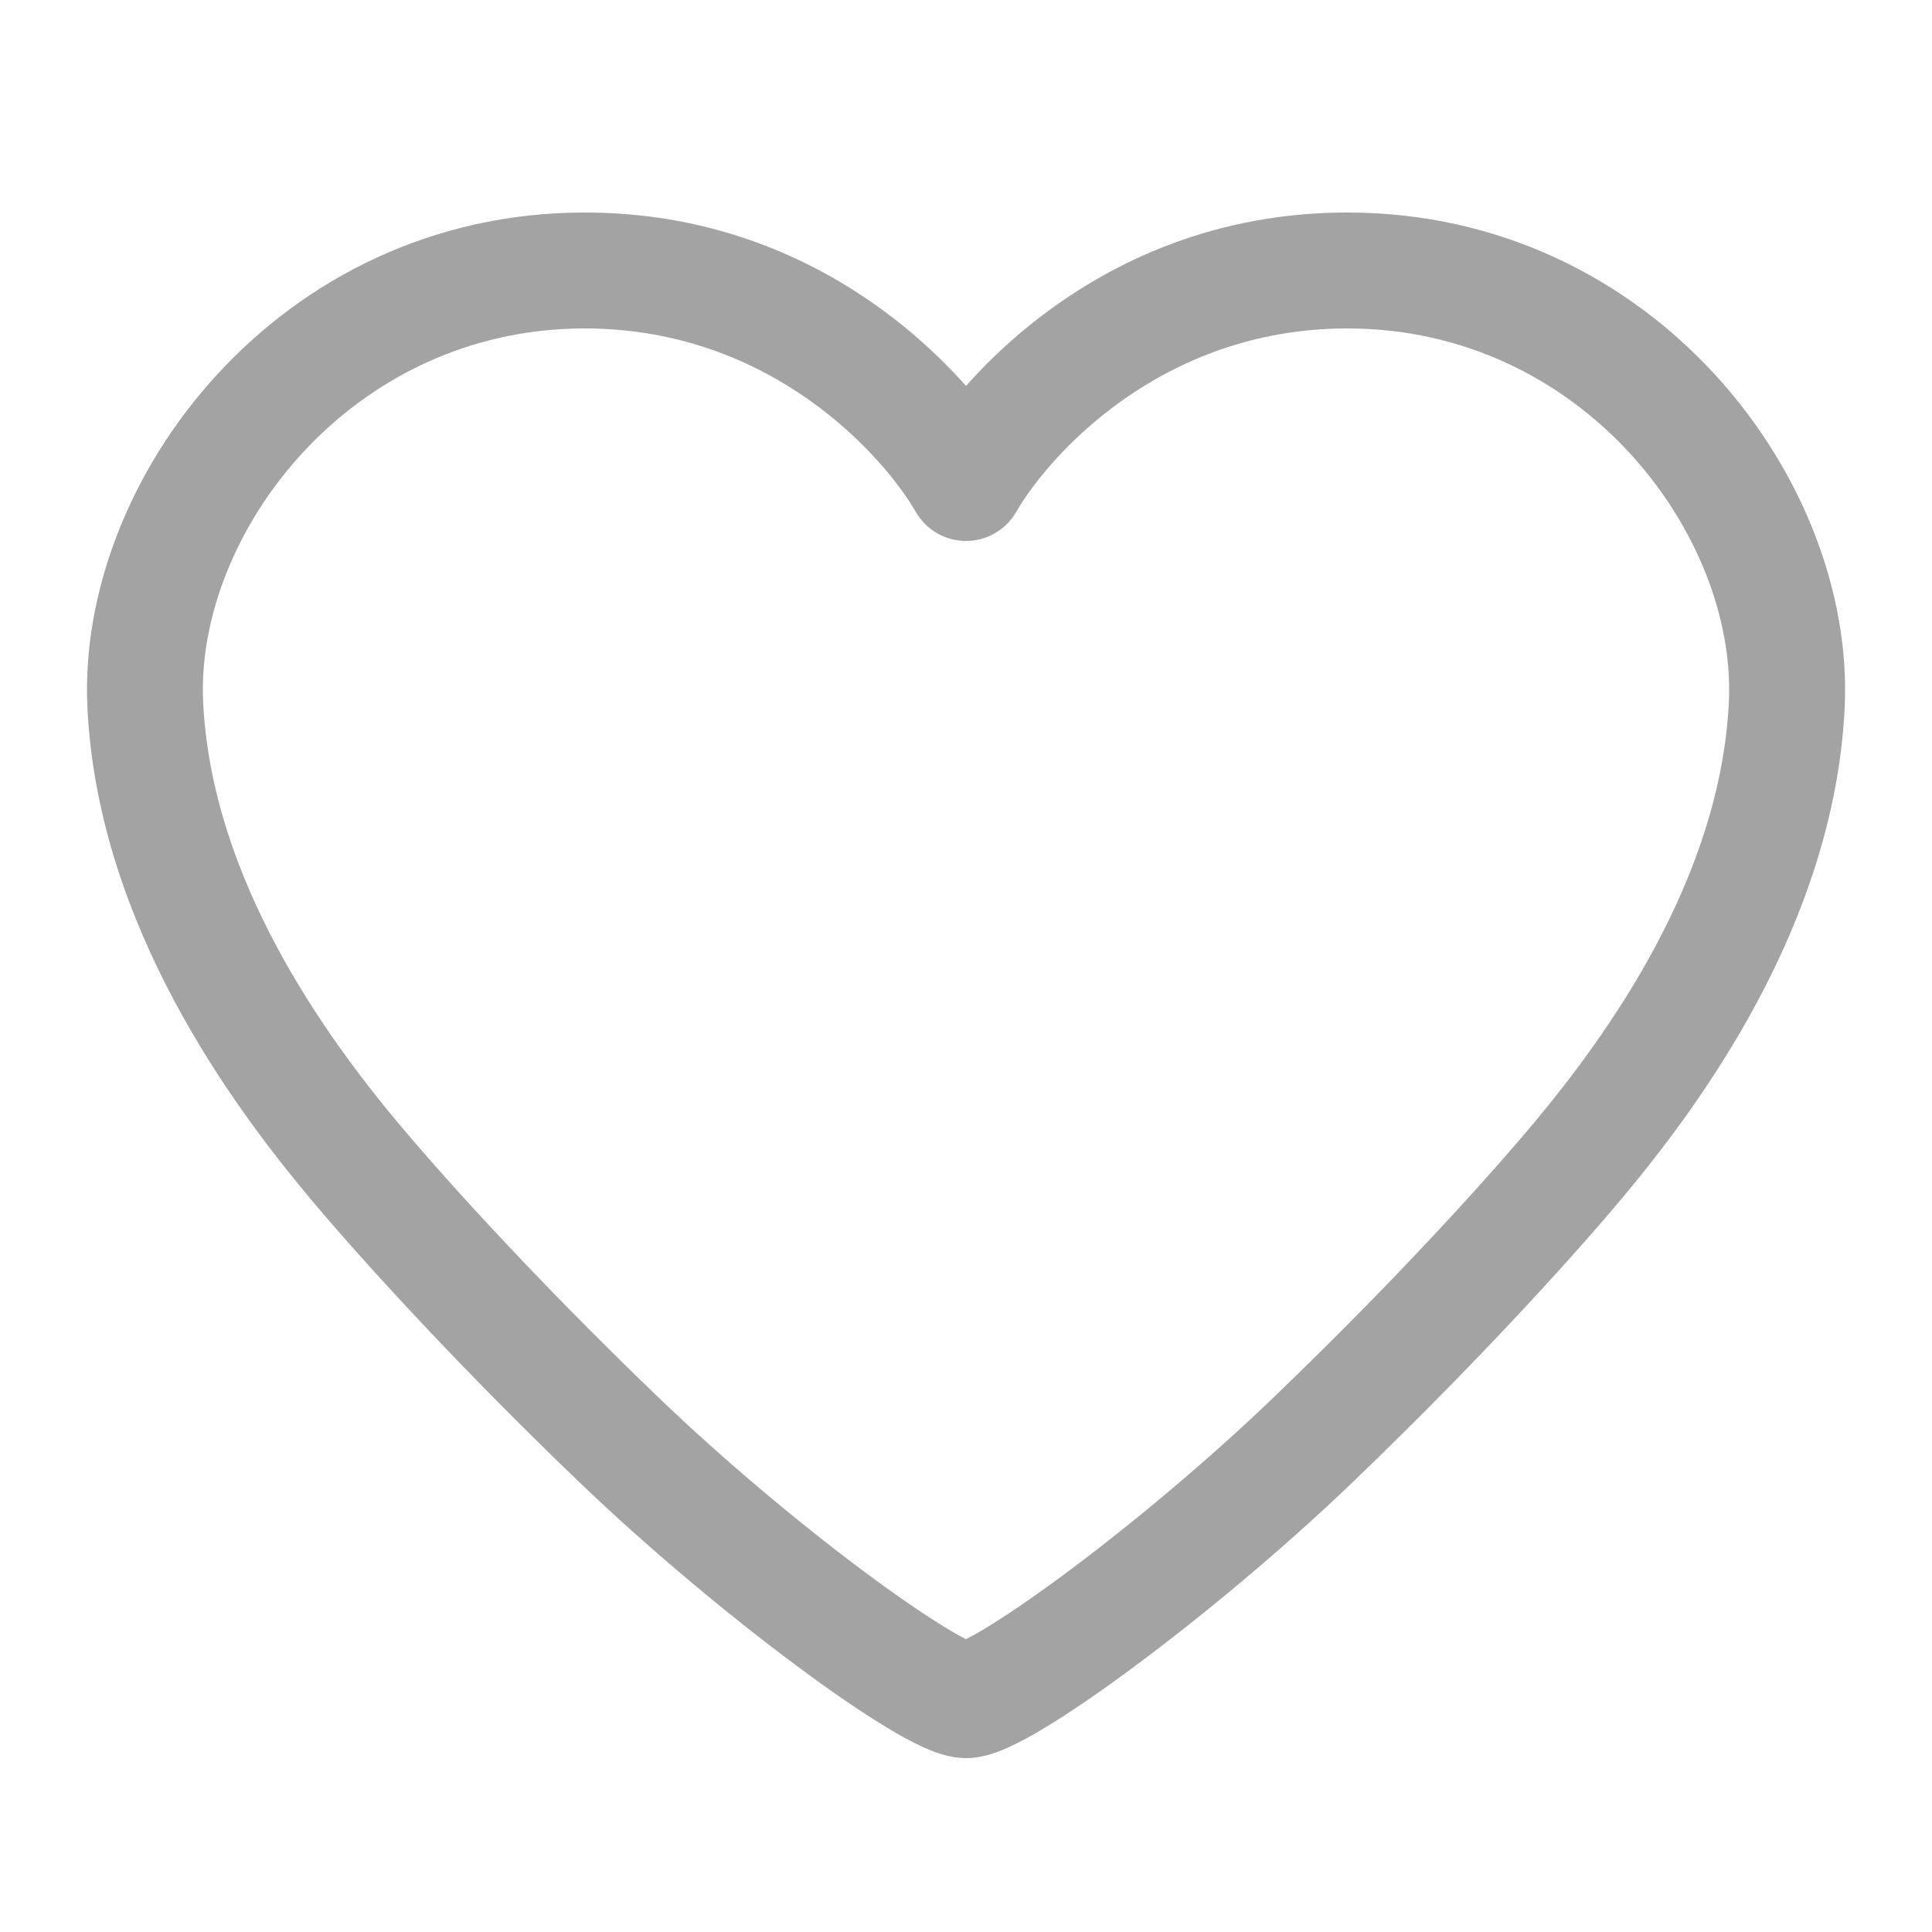 <svg width="20" height="20" viewBox="0 0 20 20" fill="none" xmlns="http://www.w3.org/2000/svg">
<g id="icon_heart(rn)">
<path id="Union (Stroke)" fill-rule="evenodd" clip-rule="evenodd" d="M6.052 3.4C3.616 3.4 2.019 5.543 2.103 7.271C2.193 9.108 3.372 10.725 4.114 11.616C4.474 12.048 5.433 13.137 6.817 14.467C7.503 15.126 8.295 15.785 8.956 16.277C9.287 16.523 9.577 16.721 9.798 16.855C9.88 16.905 9.948 16.942 10 16.969C10.053 16.942 10.12 16.905 10.202 16.855C10.423 16.721 10.713 16.523 11.044 16.277C11.705 15.785 12.498 15.126 13.183 14.467C14.568 13.137 15.526 12.048 15.886 11.616C16.628 10.725 17.807 9.108 17.897 7.271C17.981 5.543 16.385 3.4 13.948 3.4C12.002 3.4 10.842 4.74 10.52 5.299C10.413 5.485 10.215 5.6 10 5.6C9.785 5.6 9.587 5.485 9.48 5.299C9.158 4.74 7.998 3.4 6.052 3.4ZM0.905 7.329C0.789 4.957 2.891 2.2 6.052 2.2C7.959 2.2 9.276 3.18 10 3.995C10.724 3.18 12.041 2.2 13.948 2.2C17.11 2.2 19.211 4.957 19.096 7.329C18.985 9.592 17.566 11.475 16.808 12.384C16.421 12.849 15.432 13.97 14.014 15.333C13.29 16.029 12.458 16.72 11.76 17.239C11.412 17.499 11.088 17.721 10.822 17.882C10.69 17.962 10.562 18.033 10.446 18.085C10.357 18.126 10.186 18.2 10 18.2C9.815 18.2 9.643 18.126 9.554 18.085C9.438 18.033 9.31 17.962 9.178 17.882C8.912 17.721 8.588 17.499 8.24 17.239C7.542 16.72 6.711 16.029 5.986 15.333C4.568 13.97 3.579 12.849 3.192 12.384C2.435 11.475 1.015 9.592 0.905 7.329Z" fill="#191919" fill-opacity="0.4"/>
</g>
</svg>
